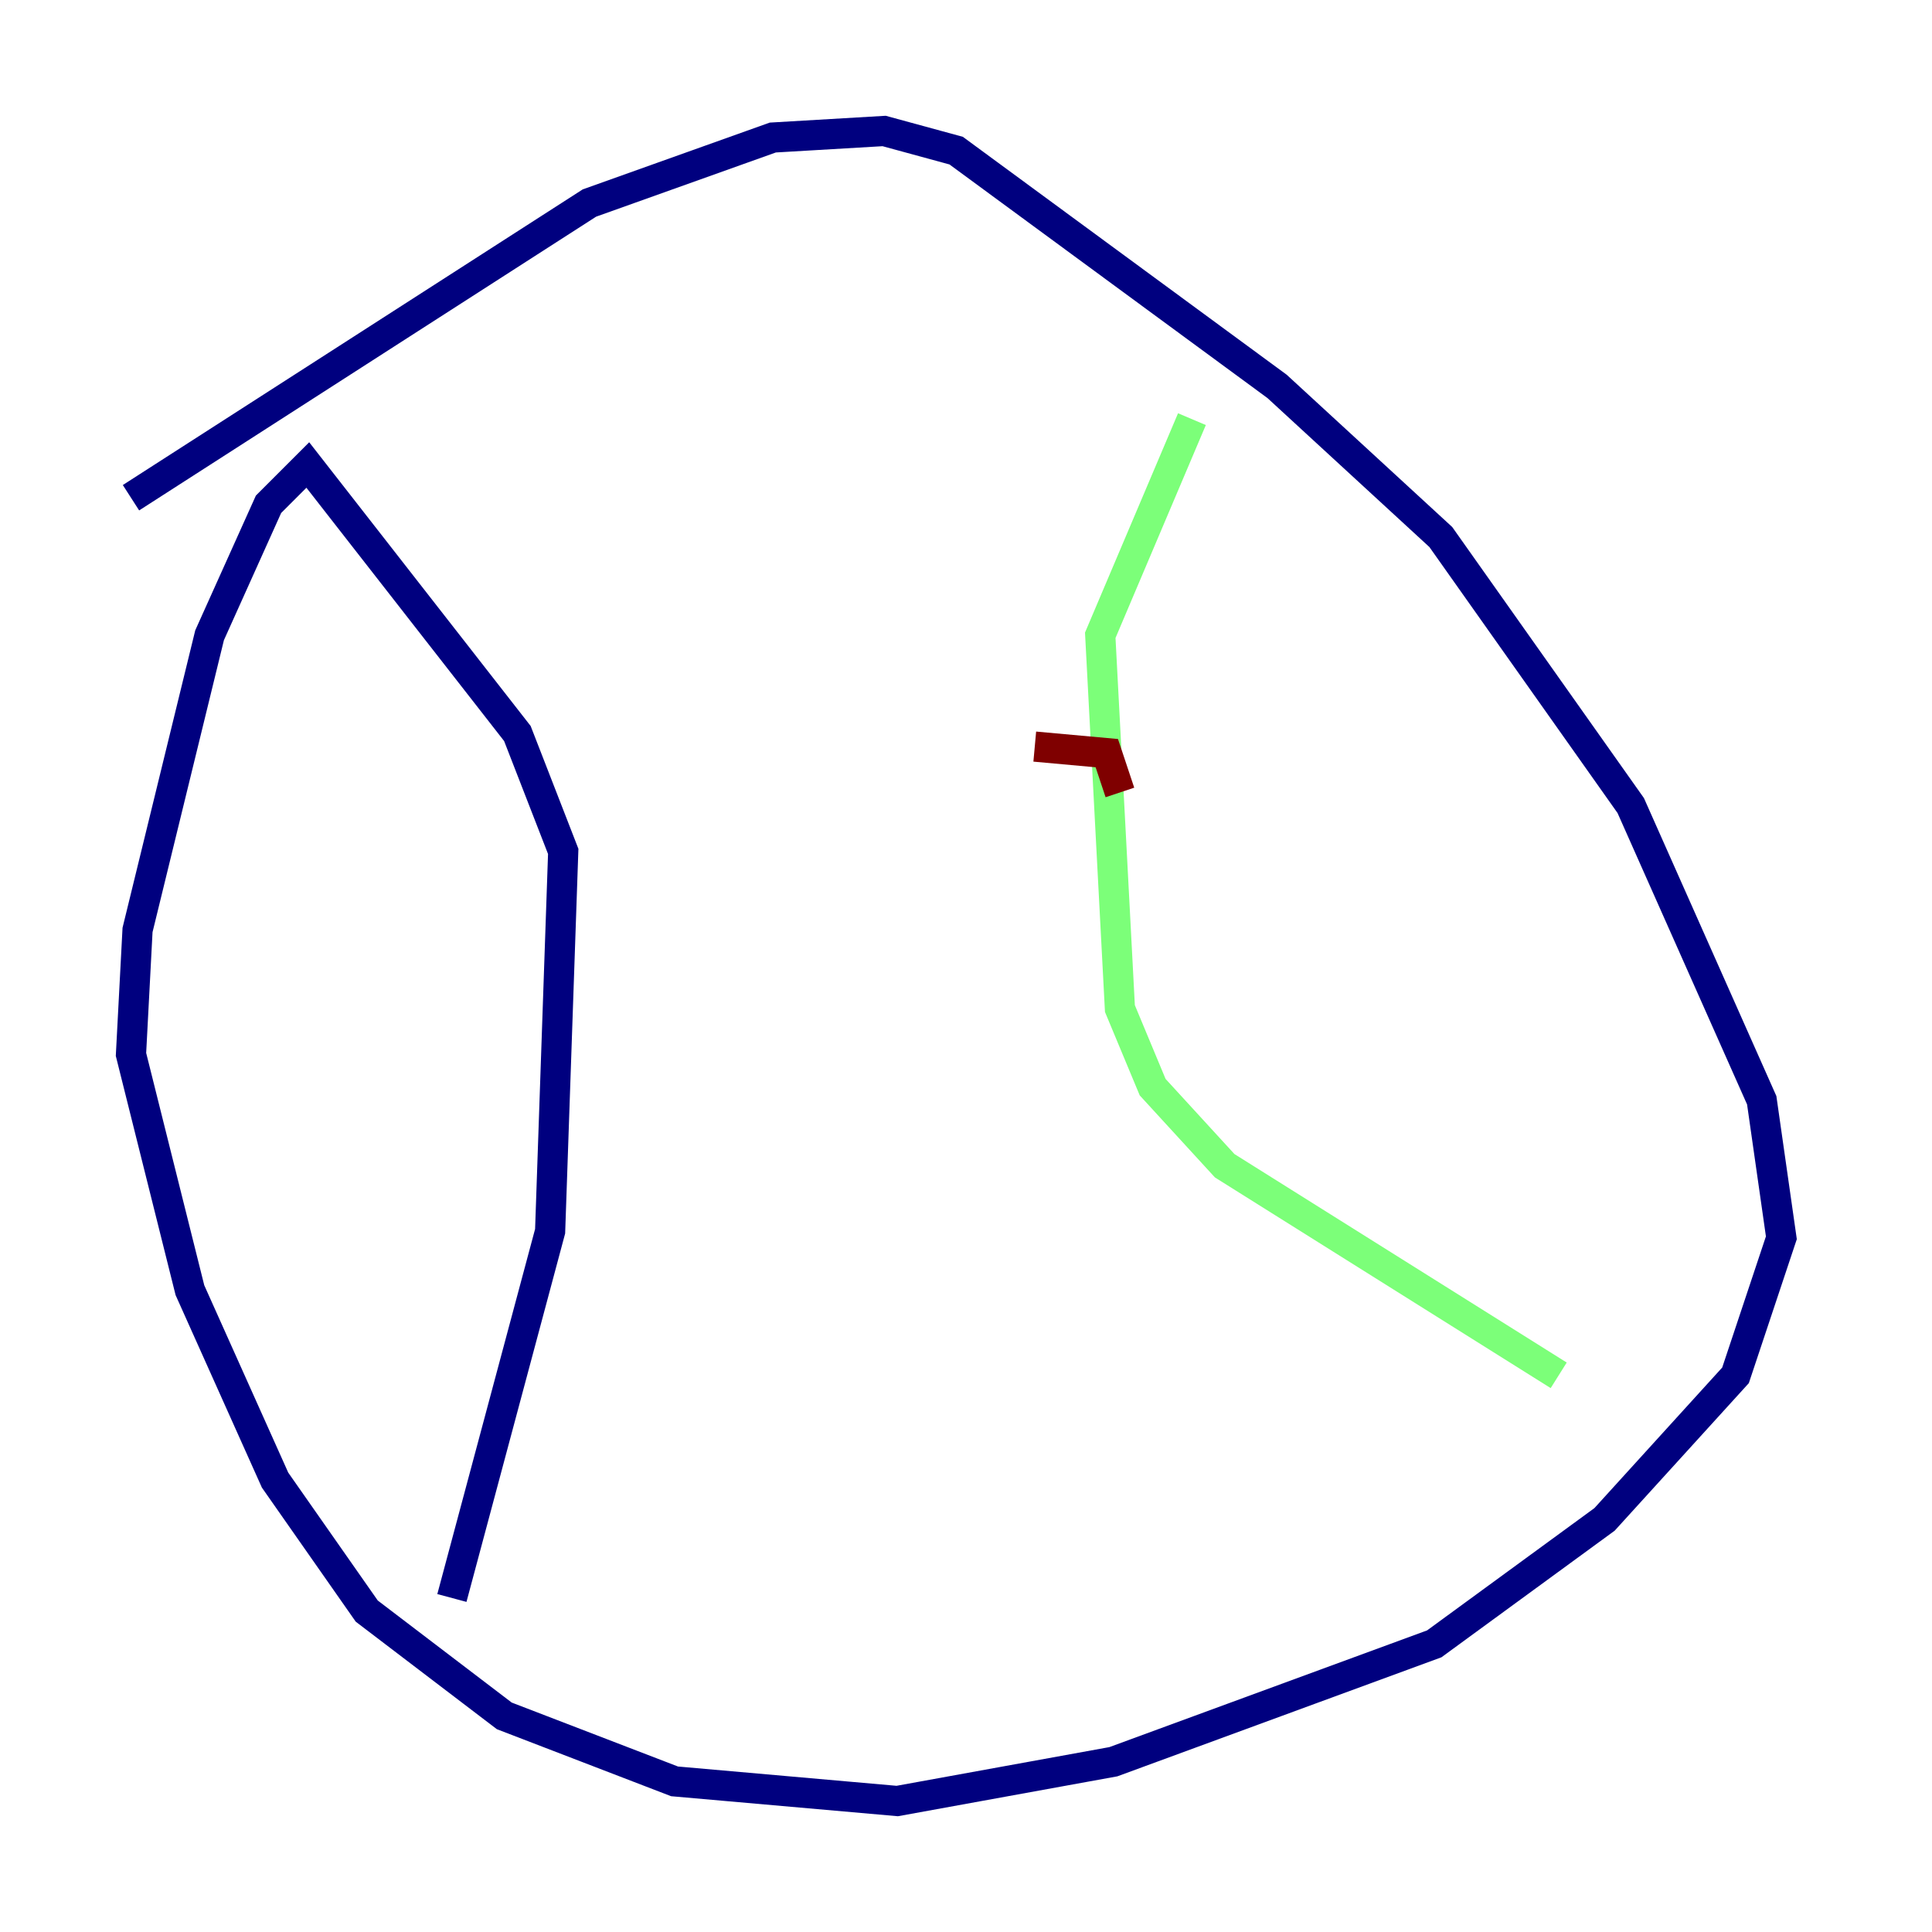 <?xml version="1.0" encoding="utf-8" ?>
<svg baseProfile="tiny" height="128" version="1.2" viewBox="0,0,128,128" width="128" xmlns="http://www.w3.org/2000/svg" xmlns:ev="http://www.w3.org/2001/xml-events" xmlns:xlink="http://www.w3.org/1999/xlink"><defs /><polyline fill="none" points="8.678,32.976 39.051,13.451 51.2,9.112 58.576,8.678 63.349,9.98 84.61,25.6 95.458,35.58 108.041,53.37 116.719,72.895 118.02,82.007 114.983,91.119 106.305,100.664 95.024,108.909 73.763,116.719 59.444,119.322 44.691,118.02 33.41,113.681 24.298,106.739 18.224,98.061 12.583,85.478 8.678,69.858 9.112,61.614 13.885,42.088 17.79,33.41 20.393,30.807 34.278,48.597 37.315,56.407 36.447,81.573 29.939,105.871" stroke="#00007f" stroke-width="2" /><polyline fill="none" points="78.969,27.77 72.895,42.088 74.197,66.82 76.366,72.027 81.139,77.234 103.268,91.119" stroke="#7cff79" stroke-width="2" /><polyline fill="none" points="68.556,49.464 73.329,49.898 74.197,52.502" stroke="#7f0000" stroke-width="2" /></svg>